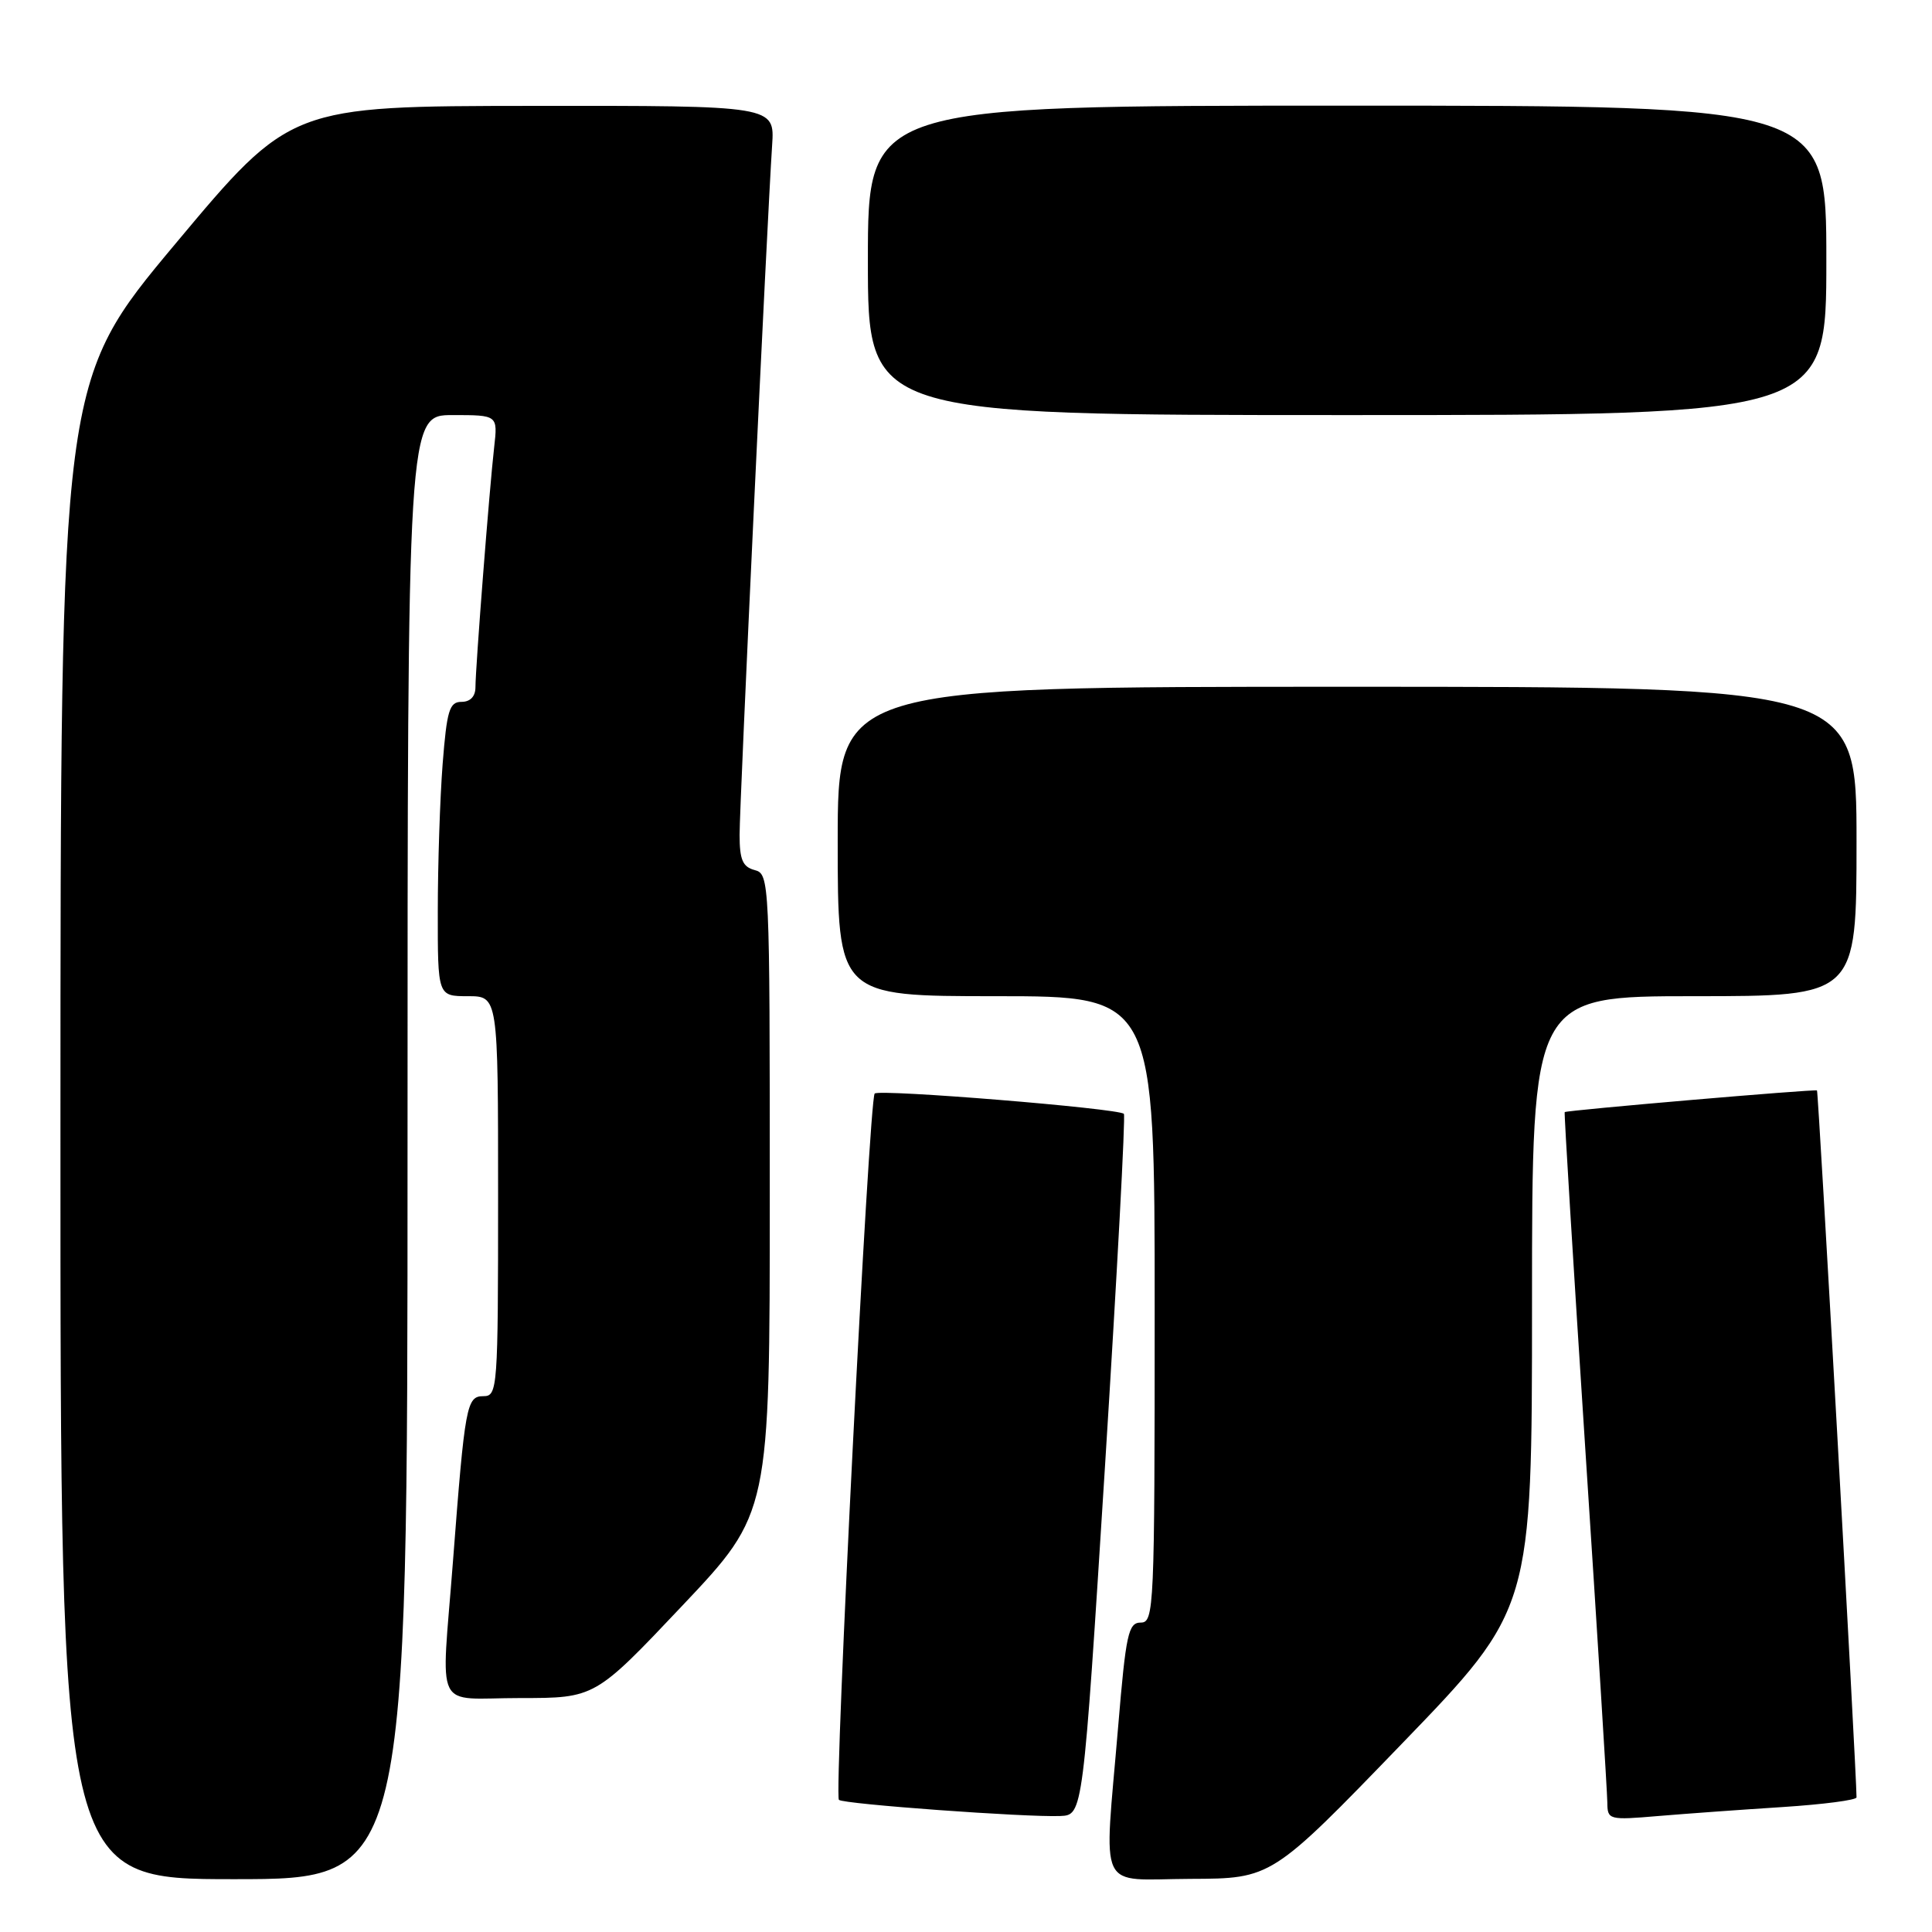 <?xml version="1.0" encoding="UTF-8" standalone="no"?>
<!DOCTYPE svg PUBLIC "-//W3C//DTD SVG 1.1//EN" "http://www.w3.org/Graphics/SVG/1.1/DTD/svg11.dtd" >
<svg xmlns="http://www.w3.org/2000/svg" xmlns:xlink="http://www.w3.org/1999/xlink" version="1.1" viewBox="0 0 256 256">
 <g >
 <path fill="currentColor"
d=" M 54.00 152.00 C 54.00 55.00 54.00 55.00 59.98 55.00 C 65.96 55.00 65.96 55.00 65.48 59.25 C 64.85 64.74 63.00 88.52 63.00 91.05 C 63.00 92.28 62.32 93.00 61.15 93.00 C 59.55 93.00 59.21 94.12 58.65 101.25 C 58.30 105.79 58.01 114.56 58.01 120.75 C 58.00 132.00 58.00 132.00 62.00 132.00 C 66.00 132.00 66.00 132.00 66.00 158.50 C 66.00 184.05 65.93 185.00 64.06 185.00 C 61.82 185.00 61.61 186.14 60.02 206.89 C 58.46 227.30 57.33 225.00 68.92 225.00 C 78.84 225.00 78.84 225.00 90.42 212.75 C 102.00 200.50 102.00 200.50 102.00 158.16 C 102.00 116.65 101.96 115.80 100.00 115.29 C 98.41 114.87 98.00 113.92 98.00 110.63 C 97.99 106.55 101.64 29.39 102.31 19.25 C 102.66 14.00 102.66 14.00 70.58 14.03 C 38.50 14.06 38.50 14.06 23.26 32.28 C 8.02 50.50 8.02 50.50 8.01 149.75 C 8.00 249.00 8.00 249.00 31.00 249.00 C 54.00 249.00 54.00 249.00 54.00 152.00 Z  M 185.75 231.06 C 203.00 213.20 203.00 213.20 203.00 172.60 C 203.00 132.00 203.00 132.00 224.50 132.00 C 246.00 132.00 246.00 132.00 246.00 111.50 C 246.00 91.00 246.00 91.00 178.50 91.00 C 111.00 91.00 111.00 91.00 111.00 111.50 C 111.00 132.00 111.00 132.00 132.00 132.00 C 153.00 132.00 153.00 132.00 153.00 173.50 C 153.00 213.16 152.92 215.00 151.16 215.00 C 149.51 215.00 149.19 216.48 148.16 228.80 C 146.28 251.24 145.21 249.01 157.75 248.96 C 168.50 248.92 168.50 248.92 185.75 231.06 Z  M 146.42 194.25 C 148.02 168.81 149.15 147.81 148.92 147.59 C 148.18 146.86 116.52 144.28 115.90 144.90 C 115.15 145.64 110.49 237.82 111.16 238.49 C 111.72 239.05 136.00 240.82 140.50 240.63 C 143.50 240.50 143.50 240.50 146.42 194.25 Z  M 236.25 239.44 C 241.61 239.09 246.00 238.52 246.00 238.16 C 245.99 234.74 240.95 144.63 240.76 144.49 C 240.48 144.29 207.62 147.11 207.33 147.36 C 207.24 147.44 208.47 167.53 210.06 192.00 C 211.66 216.48 212.97 237.56 212.98 238.85 C 213.00 241.14 213.17 241.19 219.75 240.63 C 223.46 240.32 230.89 239.78 236.25 239.44 Z  M 242.00 34.50 C 242.00 14.00 242.00 14.00 178.50 14.00 C 115.00 14.00 115.00 14.00 115.00 34.50 C 115.00 55.00 115.00 55.00 178.50 55.00 C 242.00 55.00 242.00 55.00 242.00 34.50 Z "/>
</g>
</svg>